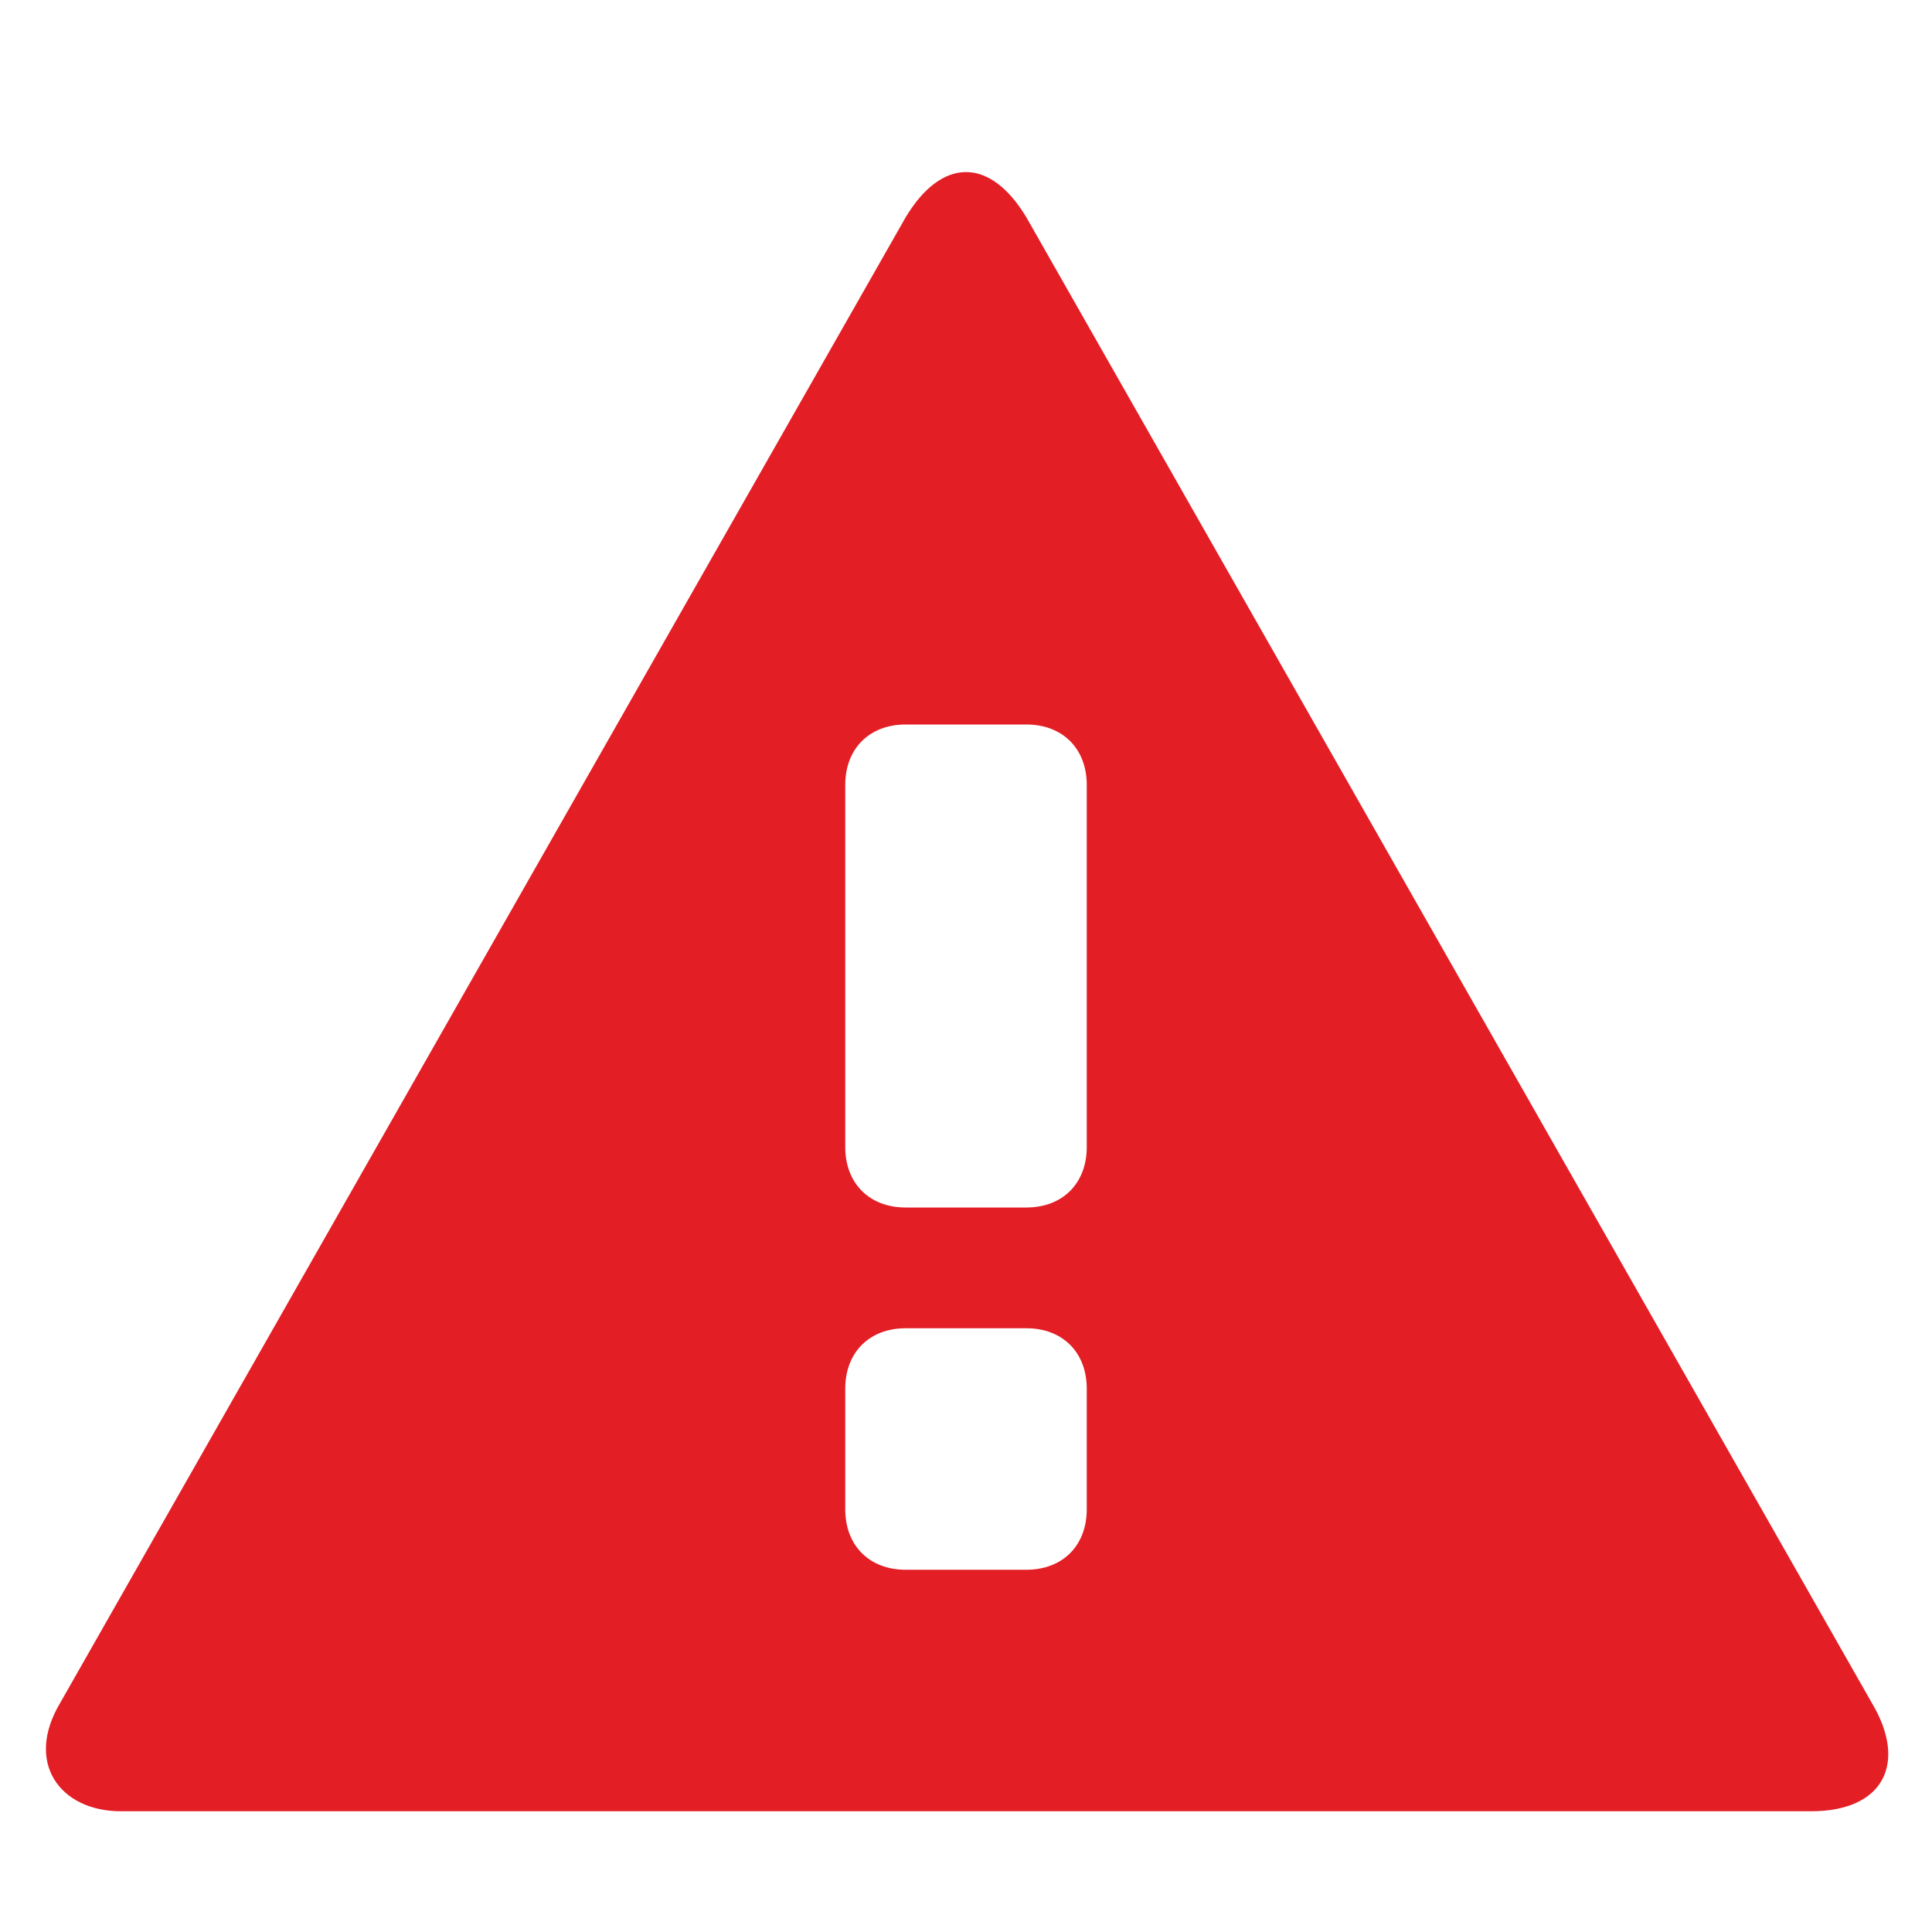 <?xml version="1.0" encoding="utf-8"?>
<!-- Generator: Adobe Illustrator 19.1.0, SVG Export Plug-In . SVG Version: 6.00 Build 0)  -->
<!DOCTYPE svg PUBLIC "-//W3C//DTD SVG 1.1//EN" "http://www.w3.org/Graphics/SVG/1.1/DTD/svg11.dtd">
<svg version="1.1" id="Vrstva_1" xmlns="http://www.w3.org/2000/svg" xmlns:xlink="http://www.w3.org/1999/xlink" x="0px" y="0px"
	 width="16px" height="16px" viewBox="0 0 16 16" enable-background="new 0 0 16 16" xml:space="preserve">
<path fill="#E31E25" d="M15.5,14.1l-7-12.3c-0.3-0.5-0.7-0.5-1,0l-7,12.3C0.2,14.6,0.5,15,1,15h14C15.6,15,15.8,14.6,15.5,14.1z
	 M9,12.5C9,12.8,8.8,13,8.5,13h-1C7.2,13,7,12.8,7,12.5v-1C7,11.2,7.2,11,7.5,11h1C8.8,11,9,11.2,9,11.5V12.5z M9,9.5
	C9,9.8,8.8,10,8.5,10h-1C7.2,10,7,9.8,7,9.5v-3C7,6.2,7.2,6,7.5,6h1C8.8,6,9,6.2,9,6.5V9.5z"/>
</svg>

